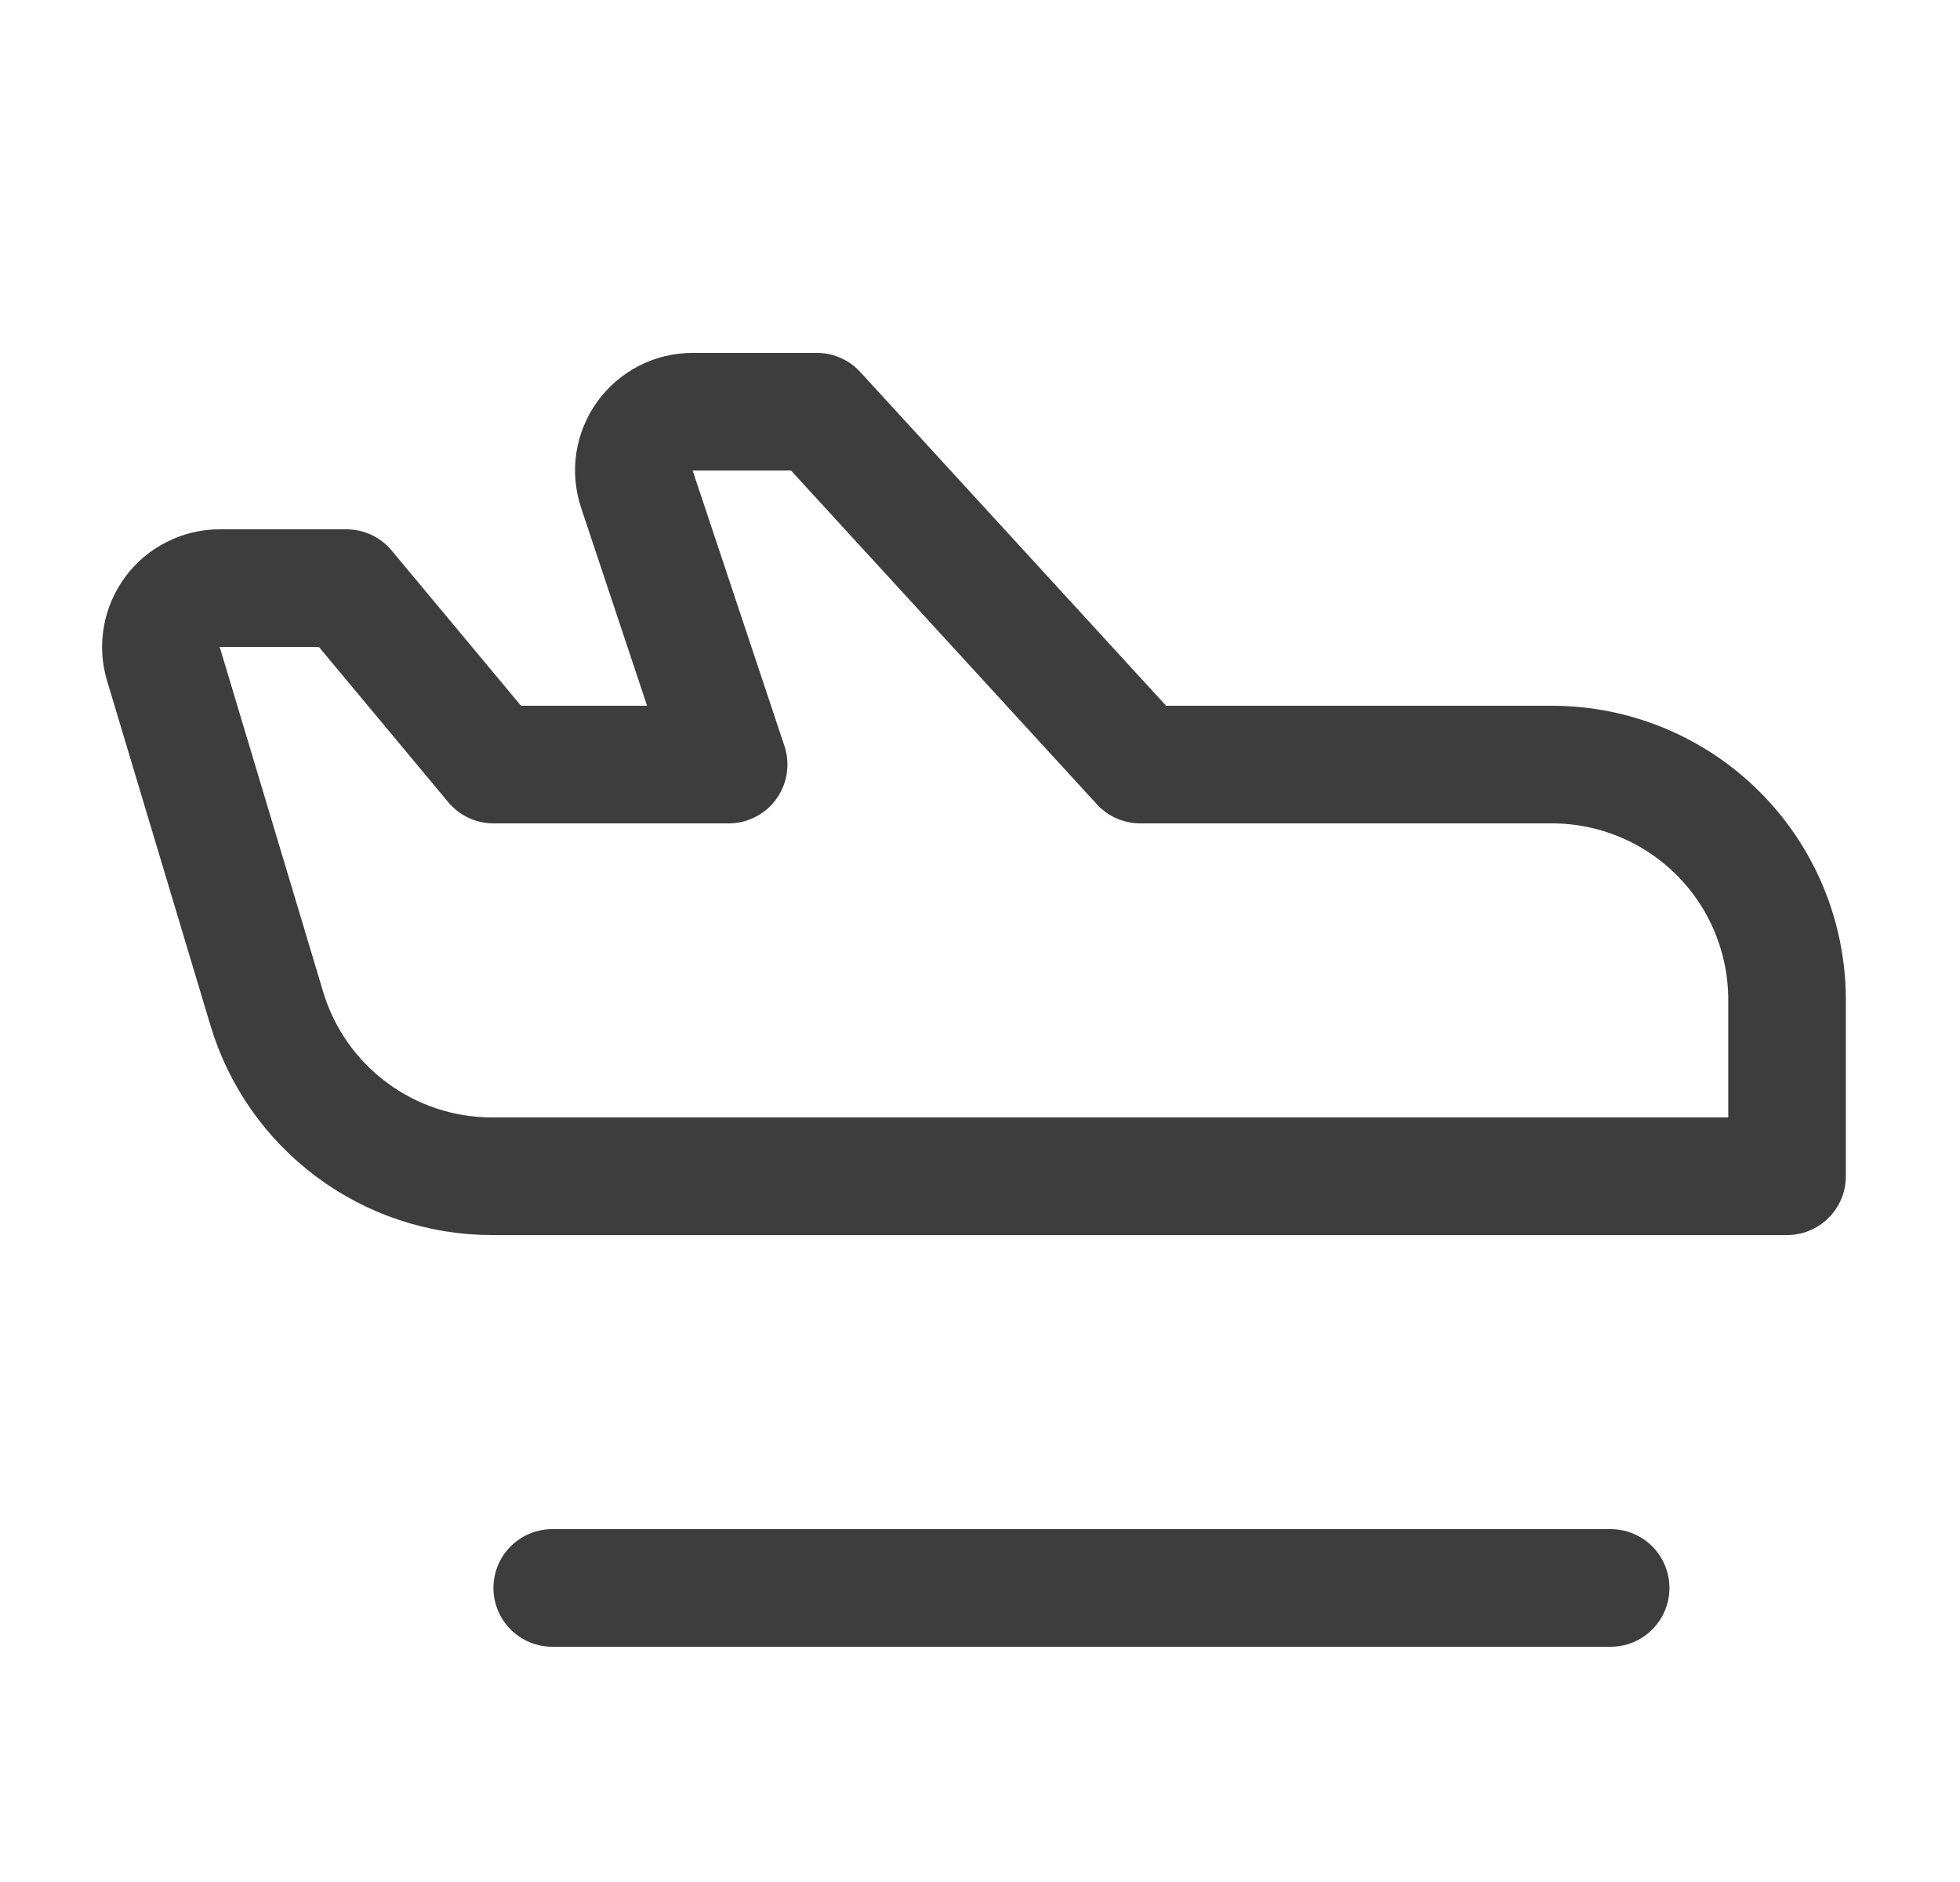 <svg width="25" height="24" viewBox="0 0 25 24" fill="none" xmlns="http://www.w3.org/2000/svg">
<path d="M7.044 20.25H20.544M2.802 7.5H4.419L6.294 9.75H9.294L8.123 6.237C8.086 6.124 8.075 6.004 8.093 5.887C8.111 5.769 8.157 5.658 8.226 5.561C8.296 5.465 8.387 5.387 8.493 5.332C8.599 5.278 8.716 5.25 8.835 5.25H10.419L14.544 9.75H19.794C20.59 9.75 21.353 10.066 21.916 10.629C22.478 11.191 22.794 11.954 22.794 12.75V15H6.276C5.631 15 5.003 14.792 4.486 14.407C3.968 14.022 3.588 13.48 3.403 12.862L2.084 8.466C2.05 8.354 2.043 8.235 2.064 8.12C2.084 8.005 2.131 7.896 2.201 7.802C2.27 7.708 2.361 7.632 2.466 7.58C2.57 7.527 2.685 7.5 2.802 7.5Z" stroke="#3D3D3D" stroke-width="1.5" stroke-linecap="round" stroke-linejoin="round"/>
</svg>
